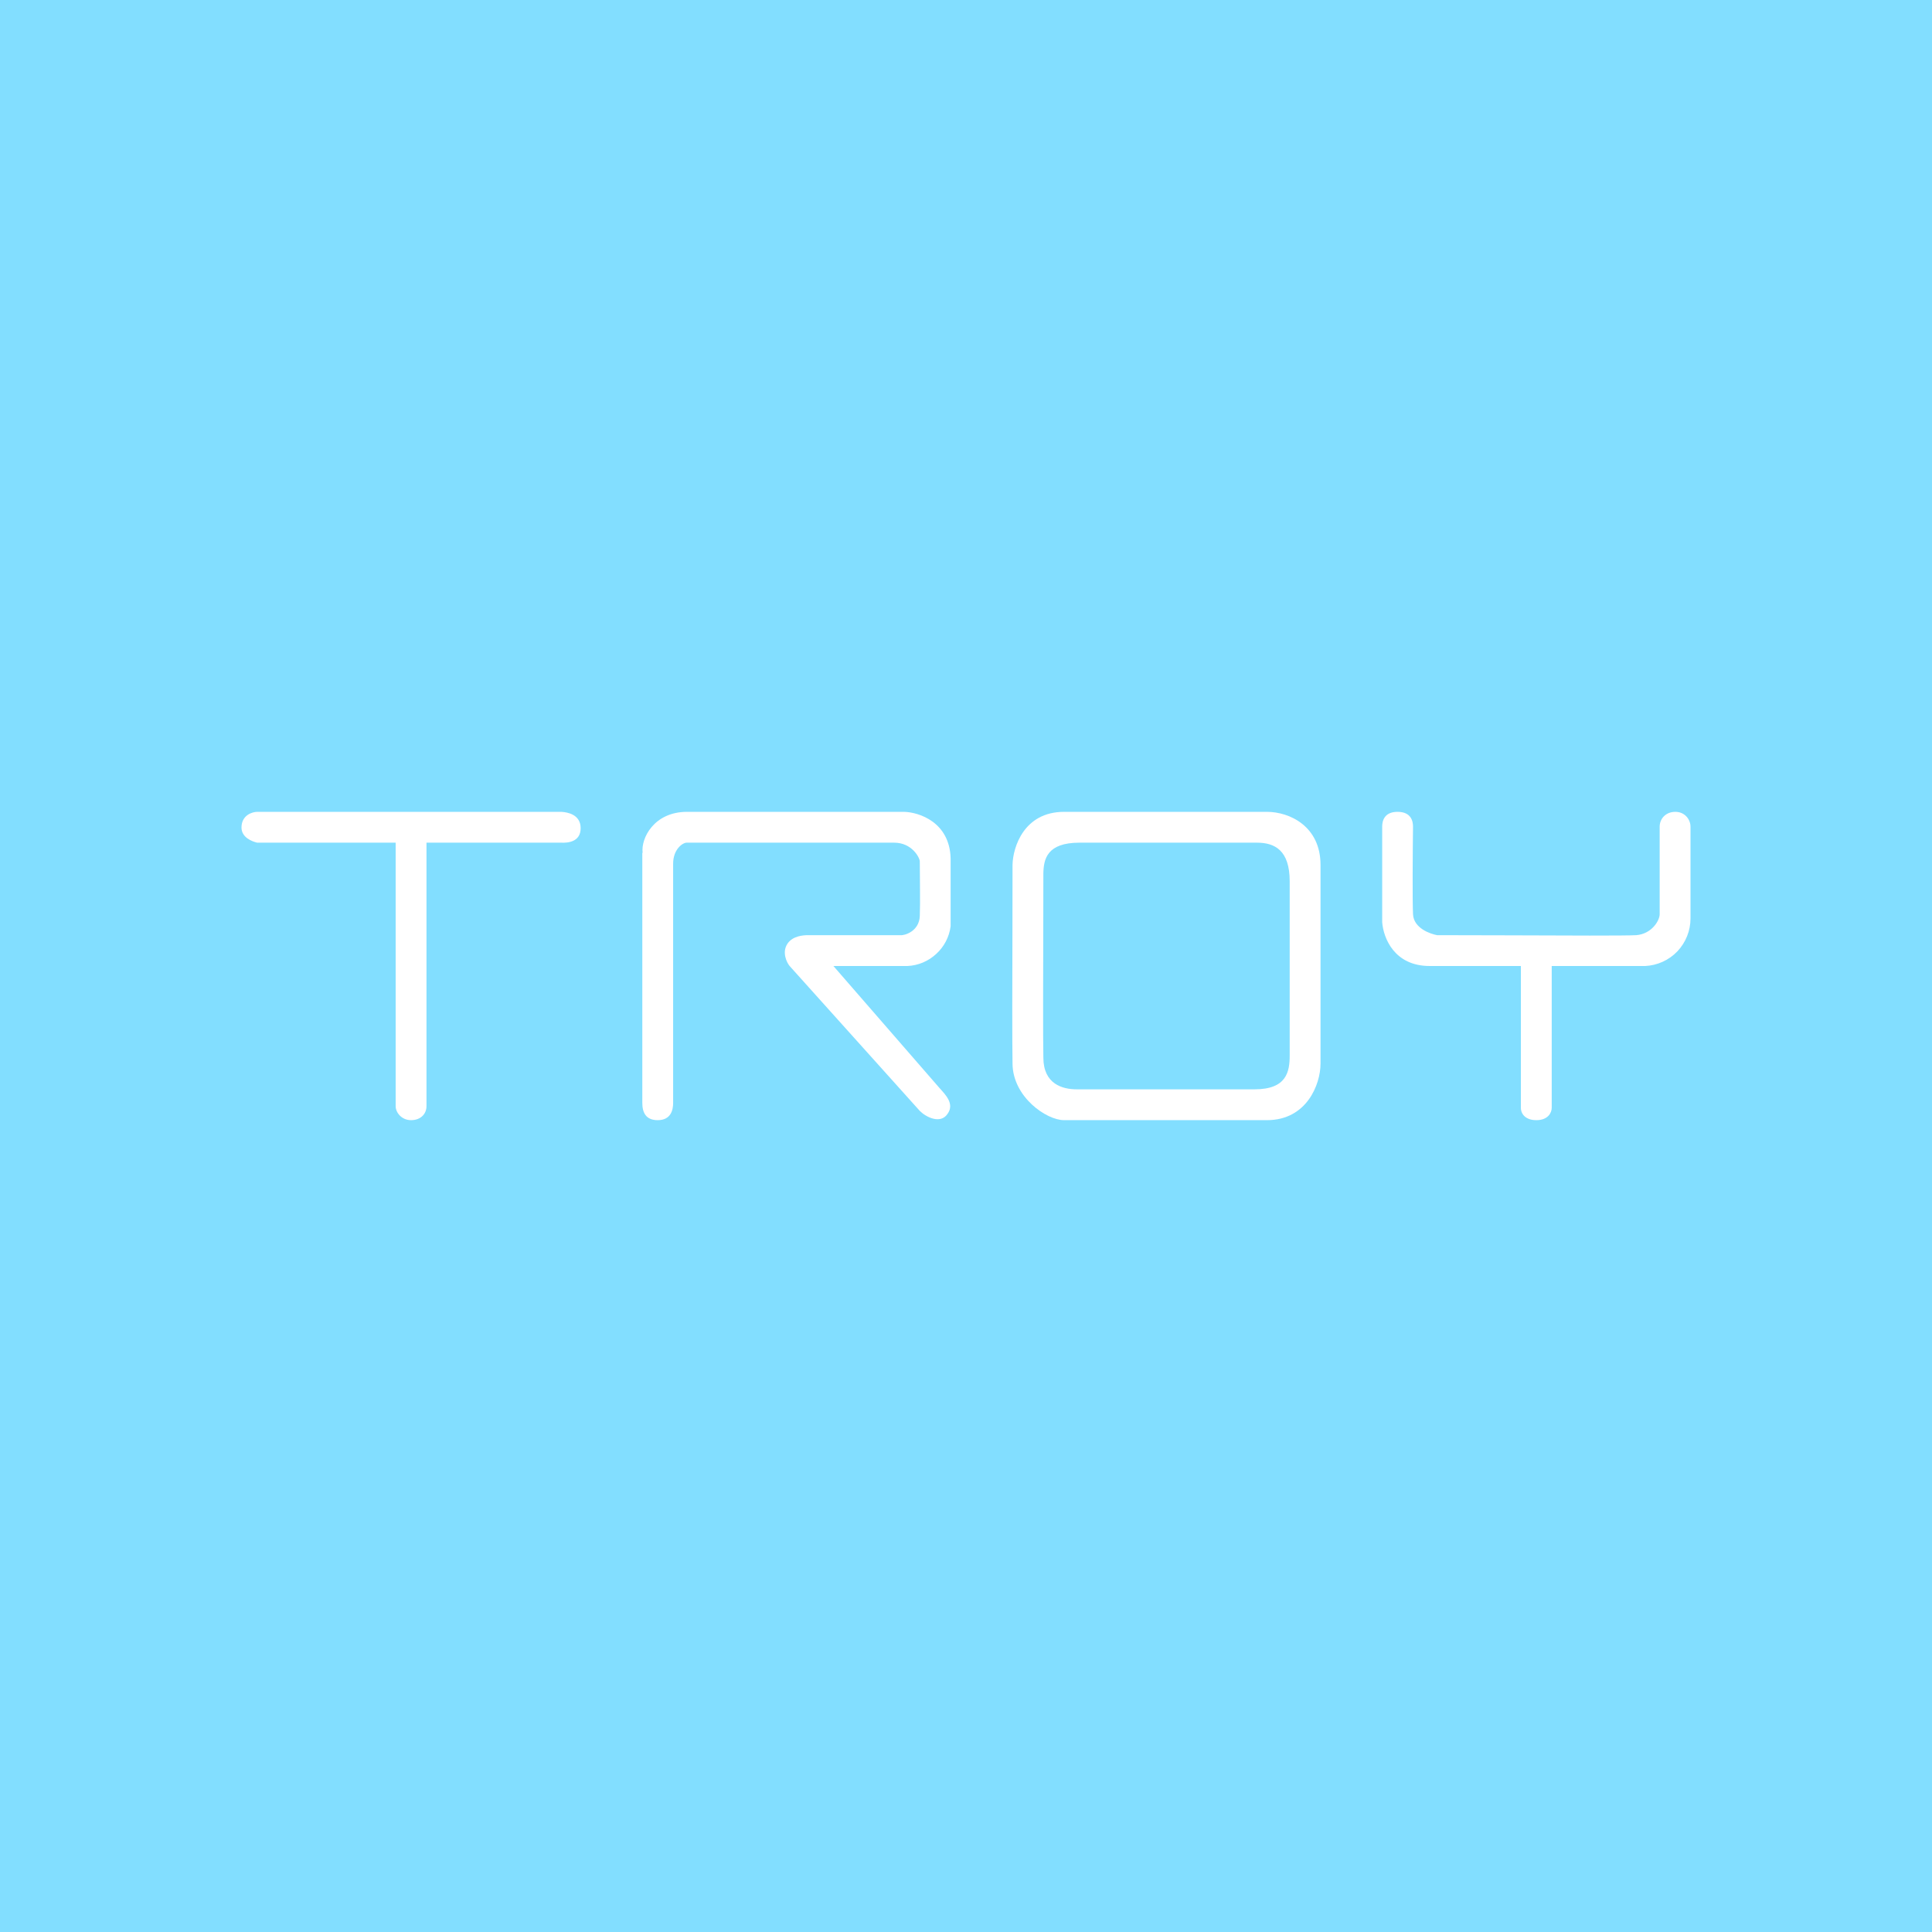 <svg width="24" height="24" viewBox="0 0 24 24" fill="none" xmlns="http://www.w3.org/2000/svg">
<rect x="0" y="0" width="24" height="24" fill="#333333" stroke="none"/>
<g clip-path="url(#clip0_328_38077)">
<path d="M24 0H0V24H24V0Z" fill="#82DEFF"/>
<path d="M17.17 10.269V11.456C17.185 11.651 17.319 12 17.76 12H18.893V13.761C18.893 13.842 18.955 13.915 19.085 13.915C19.23 13.915 19.276 13.823 19.276 13.761V12H20.437C20.588 11.993 20.732 11.928 20.837 11.818C20.941 11.708 21 11.562 21 11.41V10.269C21 10.181 20.931 10.085 20.812 10.085C20.686 10.085 20.617 10.177 20.617 10.269V11.356C20.617 11.437 20.517 11.602 20.326 11.617C20.196 11.625 19.446 11.622 18.745 11.619C18.413 11.618 18.091 11.617 17.852 11.617C17.771 11.602 17.561 11.533 17.553 11.356C17.545 11.18 17.549 10.594 17.553 10.269C17.553 10.207 17.534 10.085 17.361 10.085C17.189 10.085 17.17 10.207 17.17 10.269Z" fill="white"/>
<path fill-rule="evenodd" clip-rule="evenodd" d="M13.218 10.085H15.738C16.021 10.085 16.404 10.265 16.404 10.744V13.214C16.404 13.467 16.235 13.915 15.738 13.915H13.218C12.999 13.915 12.582 13.627 12.578 13.214C12.573 12.928 12.575 12.167 12.577 11.509C12.577 11.217 12.578 10.944 12.578 10.744C12.582 10.525 12.72 10.085 13.218 10.085ZM13.409 10.468H15.615C15.837 10.468 16.021 10.564 16.021 10.947V13.111C16.021 13.314 15.983 13.532 15.585 13.532H13.375C13.199 13.532 12.961 13.467 12.961 13.137C12.956 12.905 12.958 12.117 12.96 11.491C12.96 11.232 12.961 11 12.961 10.847C12.965 10.671 13.007 10.468 13.409 10.468Z" fill="white"/>
<path d="M7.979 10.594V13.7C7.979 13.823 8.025 13.915 8.17 13.915C8.335 13.915 8.362 13.788 8.362 13.7V10.728C8.362 10.548 8.484 10.464 8.534 10.468H11.108C11.33 10.468 11.426 10.656 11.426 10.701C11.426 10.931 11.433 11.196 11.426 11.38C11.418 11.571 11.234 11.624 11.184 11.617H10.039C9.982 11.617 9.844 11.624 9.779 11.728C9.714 11.831 9.771 11.954 9.809 12L11.426 13.8C11.502 13.877 11.682 13.968 11.77 13.838C11.862 13.712 11.743 13.597 11.671 13.516L10.353 12H11.273C11.406 11.994 11.532 11.941 11.63 11.85C11.729 11.76 11.792 11.638 11.809 11.506V10.663C11.797 10.211 11.414 10.089 11.23 10.085H8.534C8.124 10.085 7.96 10.414 7.983 10.594H7.979ZM6.972 10.085H3.195C3.138 10.085 3 10.123 3 10.28C3 10.403 3.13 10.453 3.195 10.468H4.915V13.742C4.915 13.819 4.988 13.915 5.106 13.915C5.229 13.915 5.298 13.834 5.298 13.742V10.468H6.972C7.052 10.472 7.213 10.46 7.213 10.288C7.213 10.119 7.052 10.089 6.972 10.085Z" fill="white"/>
</g>
<defs>
<clipPath id="clip0_328_38077">
<rect width="24" height="24" fill="white"/>
</clipPath>
</defs>
</svg>
